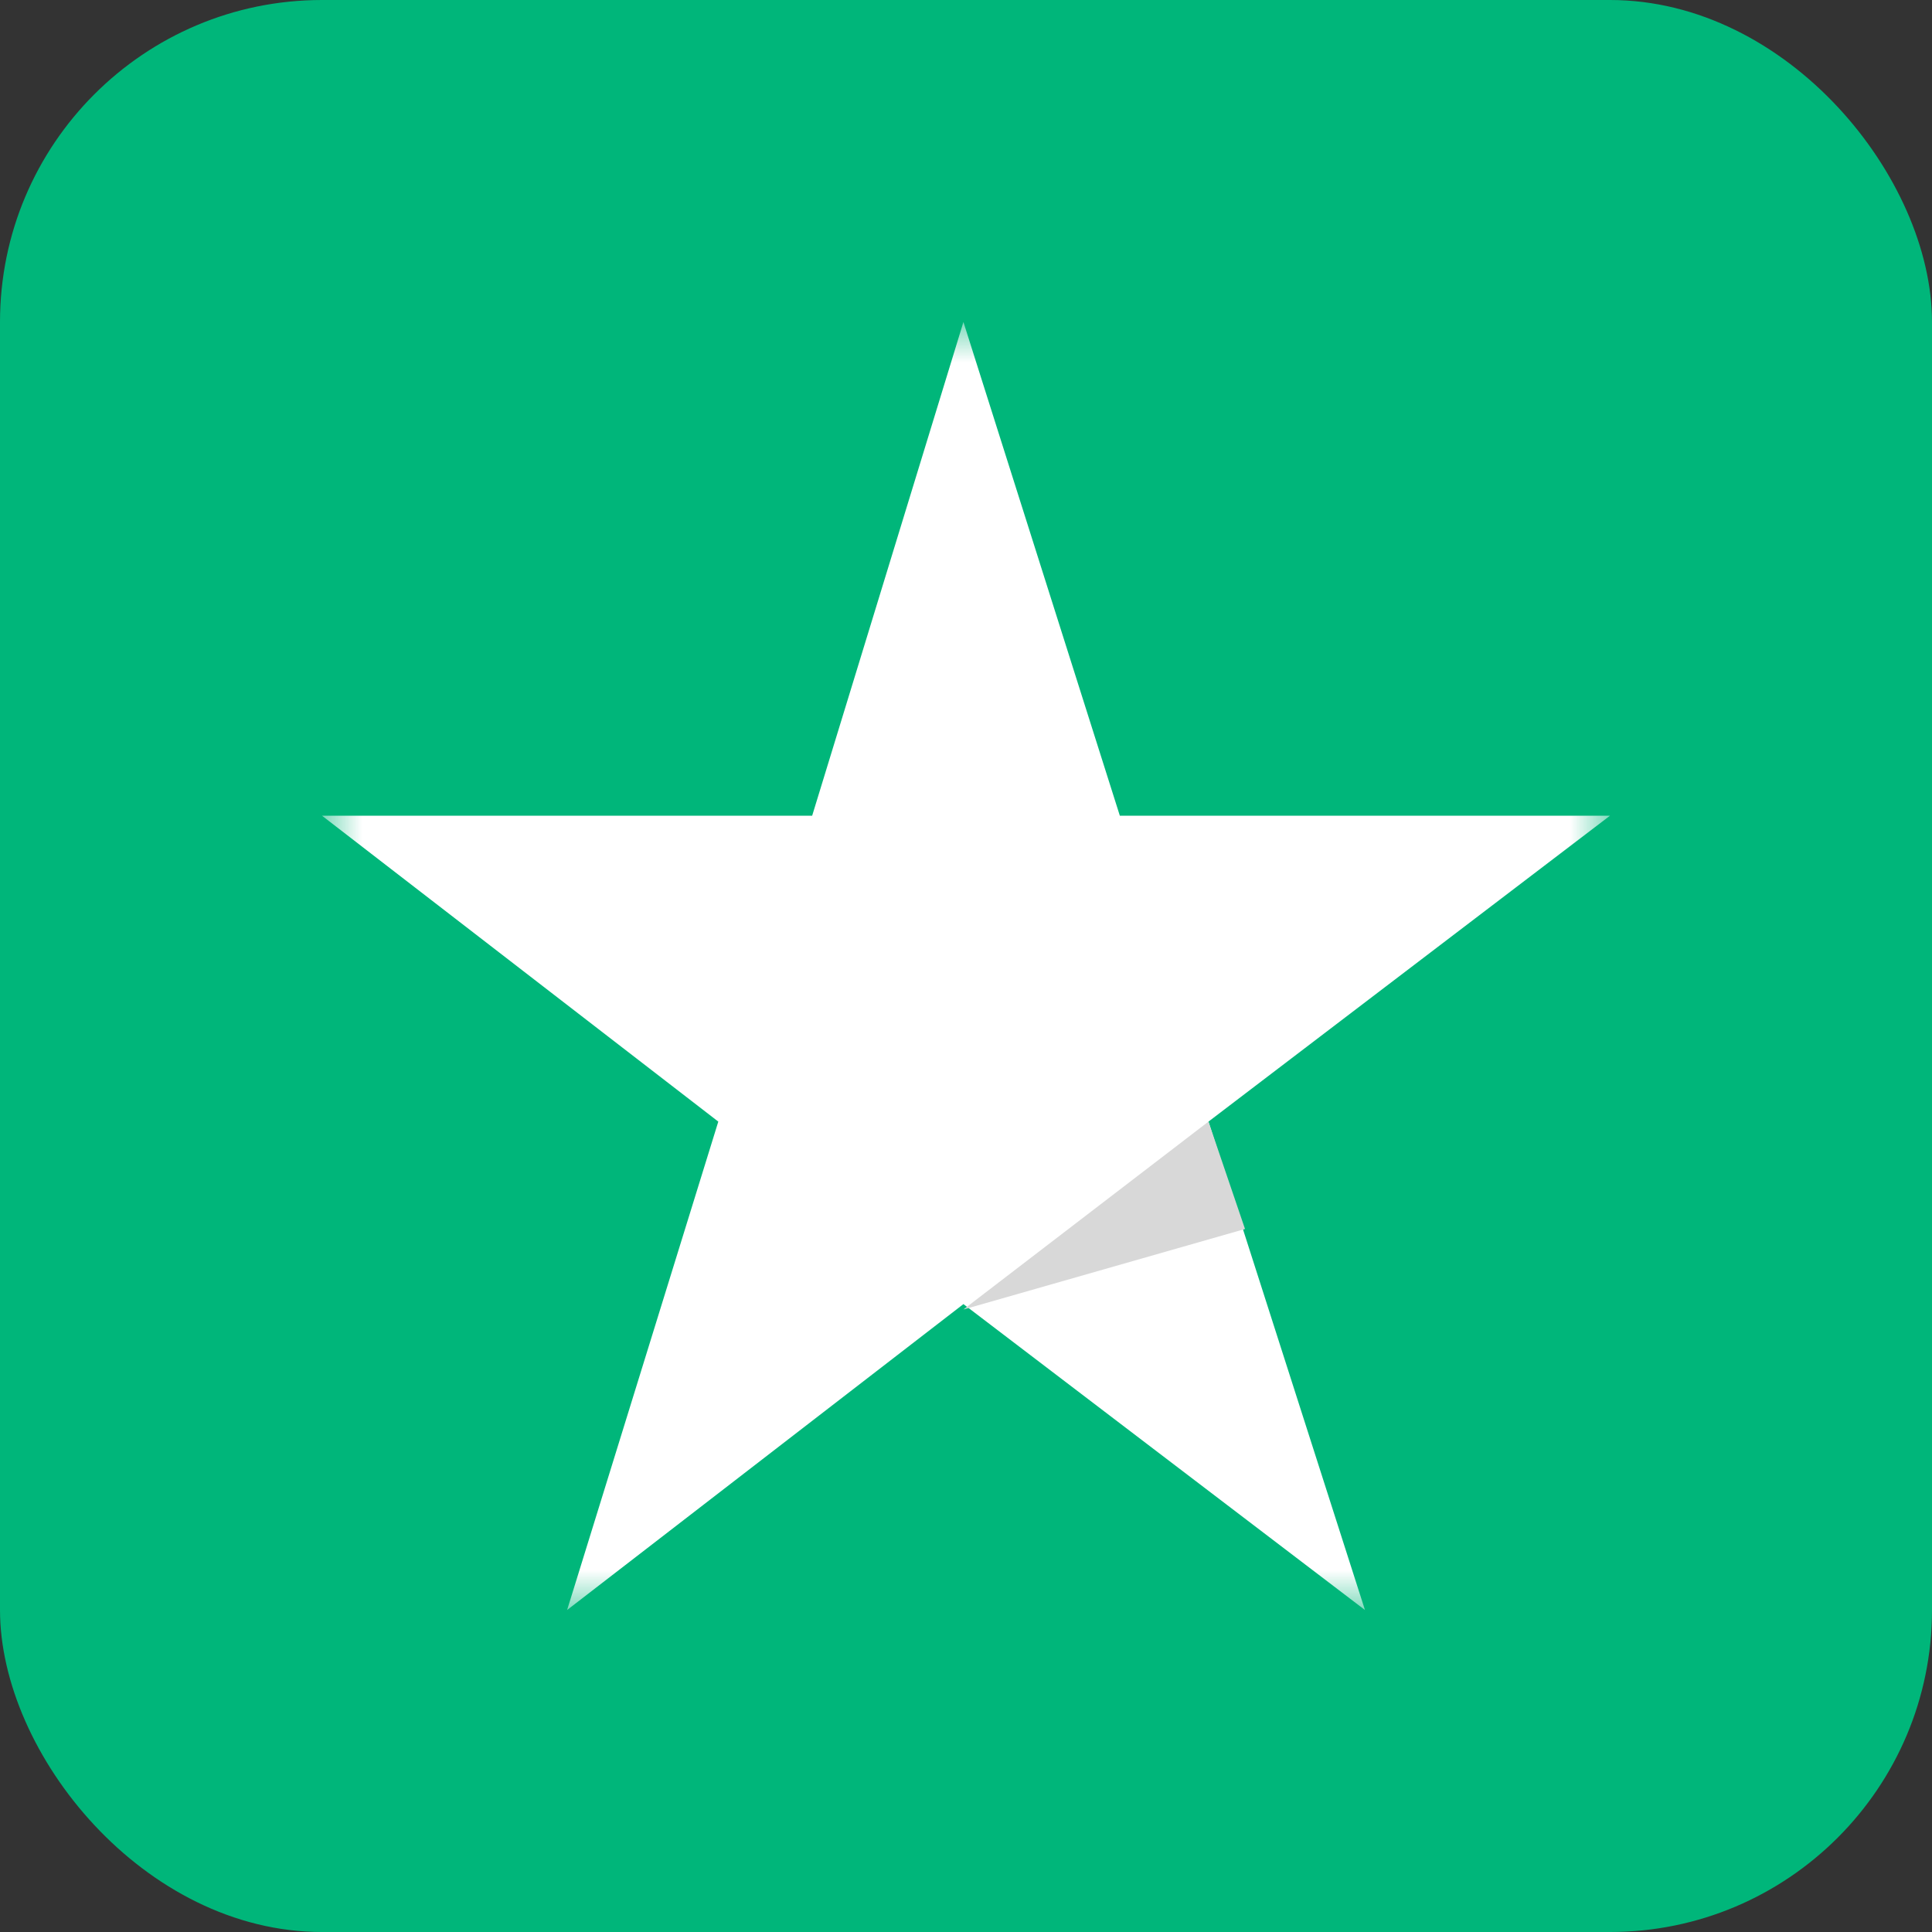 <svg width="24" height="24" viewBox="0 0 24 24" fill="none" xmlns="http://www.w3.org/2000/svg">
<rect x="0" y="0" width="24" height="24" fill="#333333" stroke="none"/>
<g clip-path="url(#clip0_1_127)">
<path d="M24 0H0V24H24V0Z" fill="#00B67A"/>
<mask id="mask0_1_127" style="mask-type:luminance" maskUnits="userSpaceOnUse" x="4" y="4" width="16" height="16">
<path d="M20 4H4V20H20V4Z" fill="white"/>
</mask>
<g mask="url(#mask0_1_127)">
<path fill-rule="evenodd" clip-rule="evenodd" d="M20 10.133H13.911L11.968 4L10.089 10.133H4L8.923 13.933L7.045 20L11.968 16.2L16.956 20L15.012 13.933L20 10.133Z" fill="white"/>
<path fill-rule="evenodd" clip-rule="evenodd" d="M15.466 15.267L15.012 13.933L11.968 16.267L15.466 15.267Z" fill="#D8D8D8"/>
</g>
</g>
<defs>
<clipPath id="clip0_1_127">
<rect width="24" height="24" rx="4" fill="white"/>
</clipPath>
</defs>
</svg>
